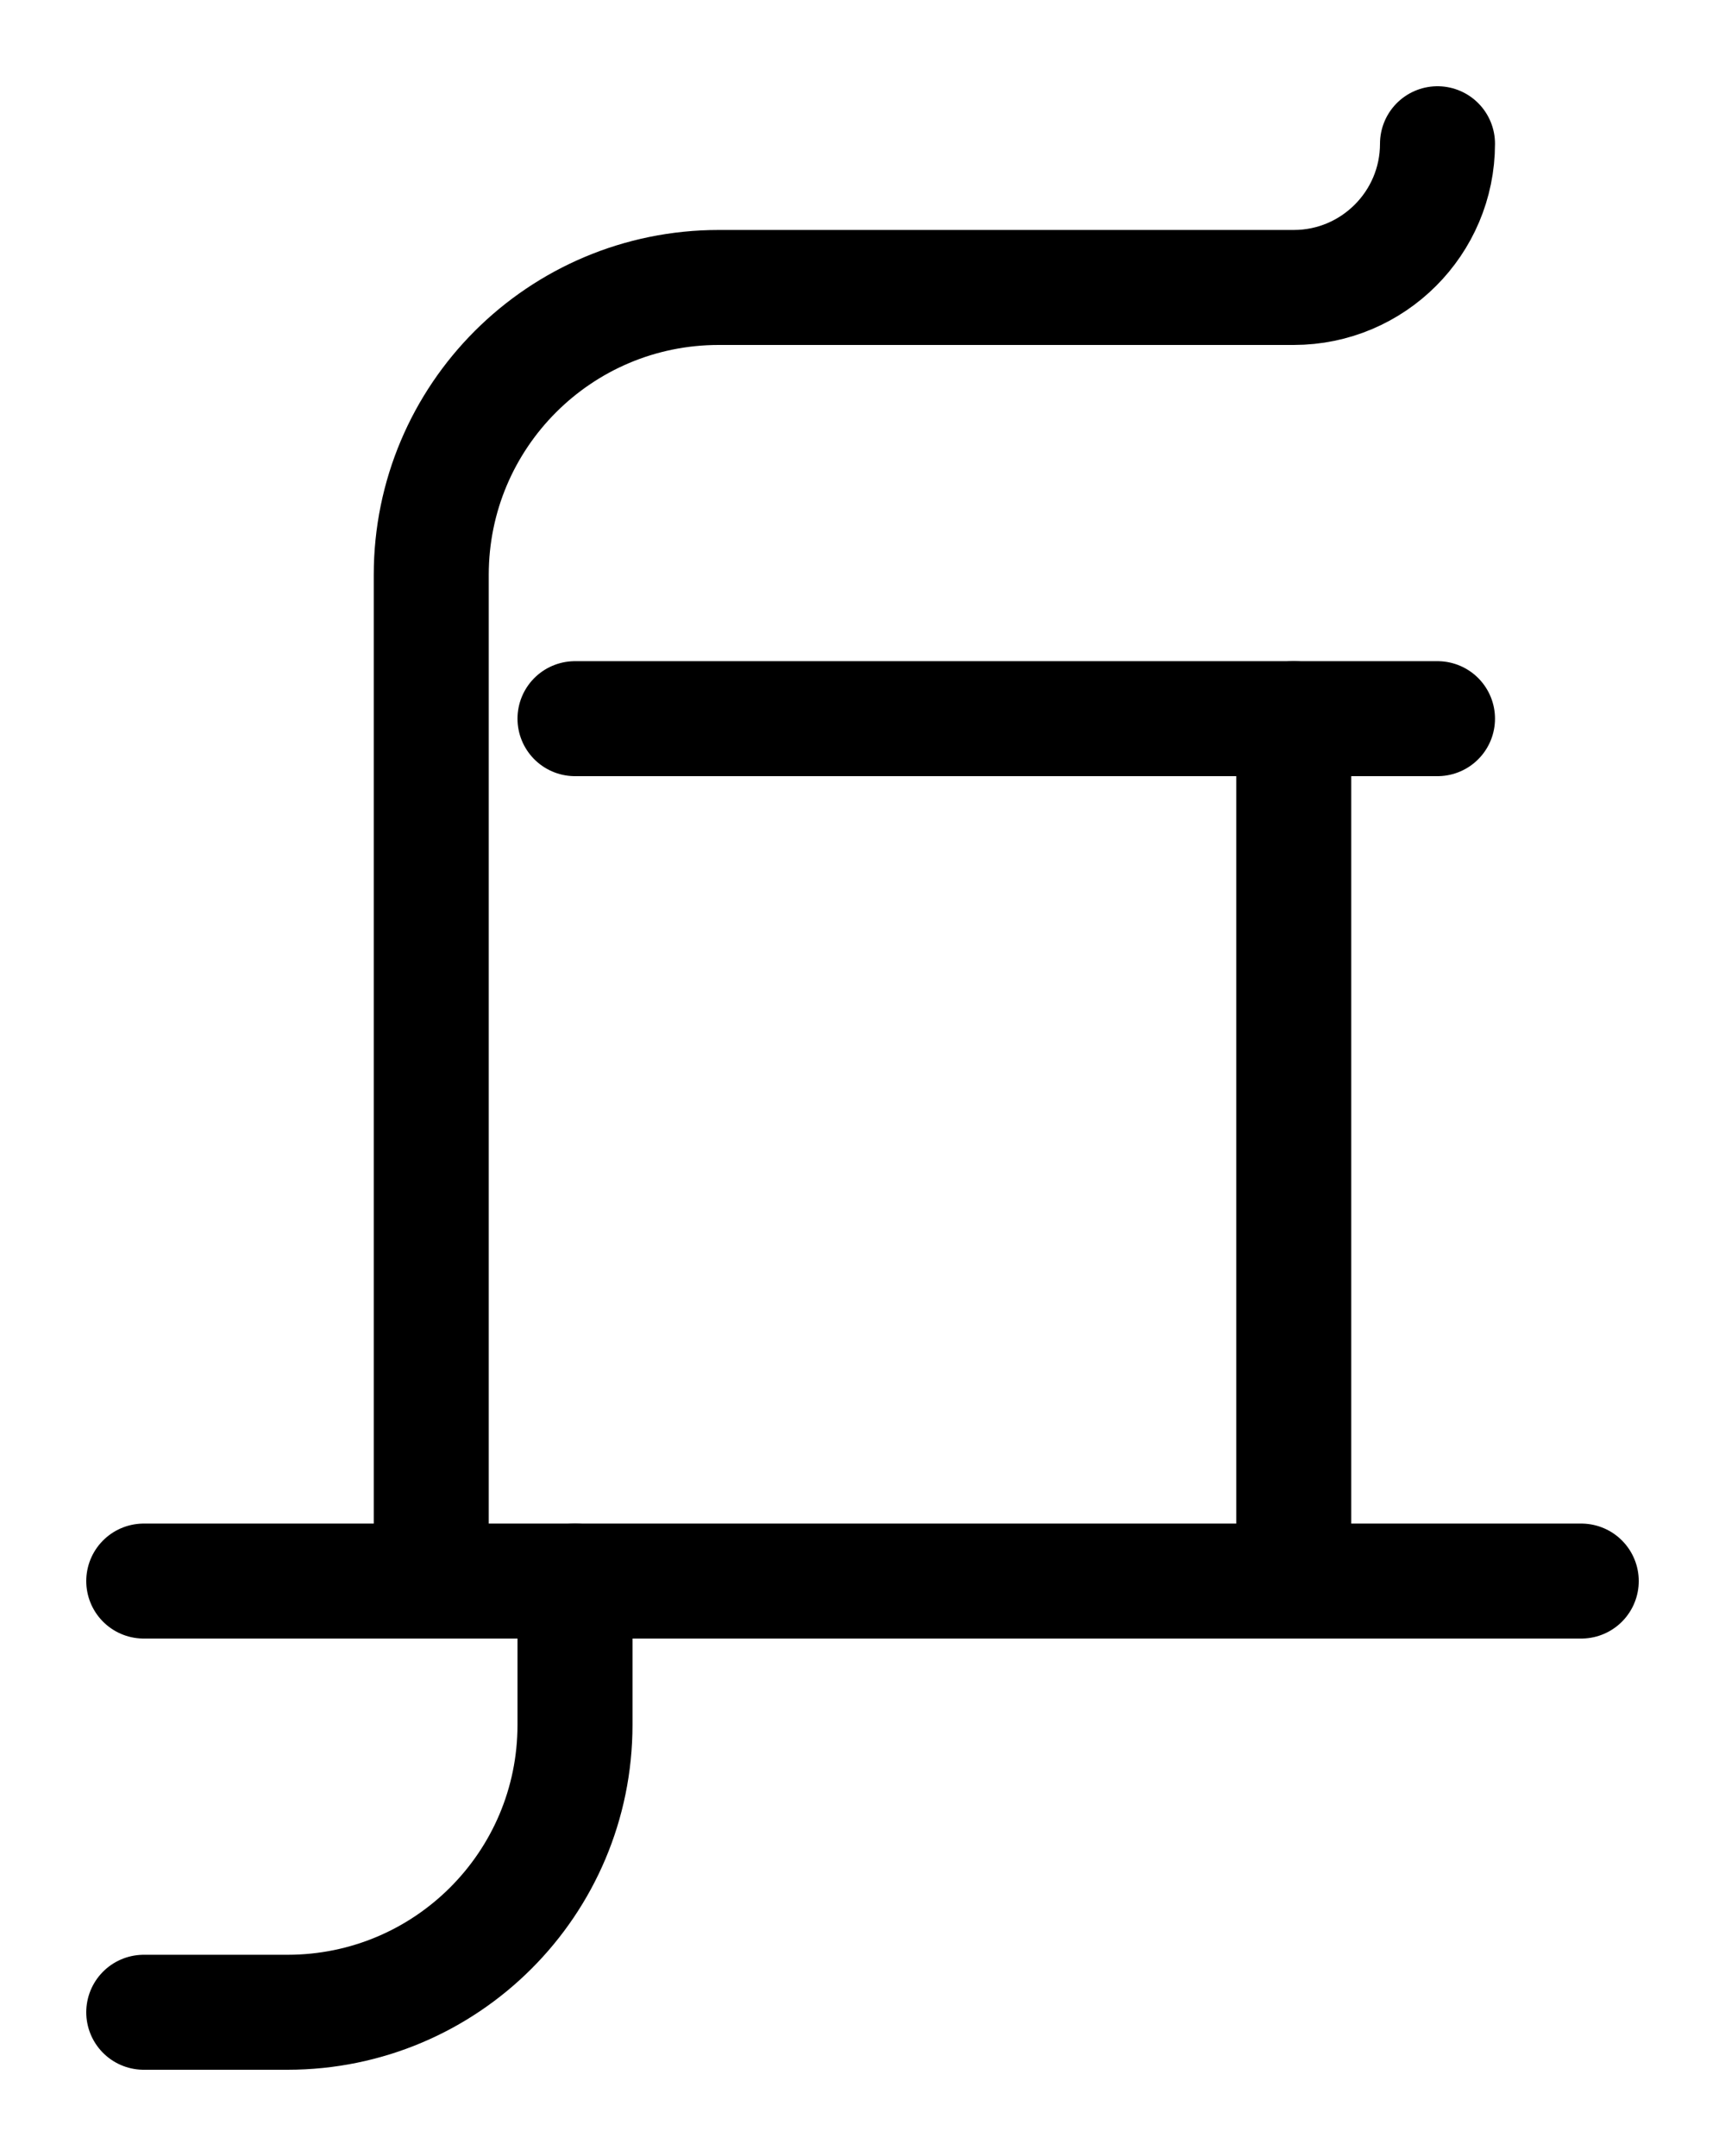 <?xml version="1.0" encoding="utf-8"?>
<!-- Generator: Adobe Illustrator 26.0.0, SVG Export Plug-In . SVG Version: 6.00 Build 0)  -->
<svg version="1.1" id="图层_1" xmlns="http://www.w3.org/2000/svg" xmlns:xlink="http://www.w3.org/1999/xlink" x="0px" y="0px"
	 viewBox="0 0 720 900" style="enable-background:new 0 0 720 900;" xml:space="preserve">
<style type="text/css">
	.st0{fill:none;stroke:#000000;stroke-width:48;stroke-linecap:round;stroke-linejoin:round;stroke-miterlimit:10;}
</style>
<path class="st0" d="M180,660V240c0-66.3,53.7-120,120-120h240c33.1,0,60-26.9,60-60"/>
<line class="st0" x1="240" y1="300" x2="600" y2="300"/>
<line class="st0" x1="540" y1="300" x2="540" y2="660"/>
<line class="st0" x1="60" y1="660" x2="660" y2="660"/>
<path class="st0" d="M60,840h60c66.3,0,120-53.7,120-120v-60"/>
</svg>
